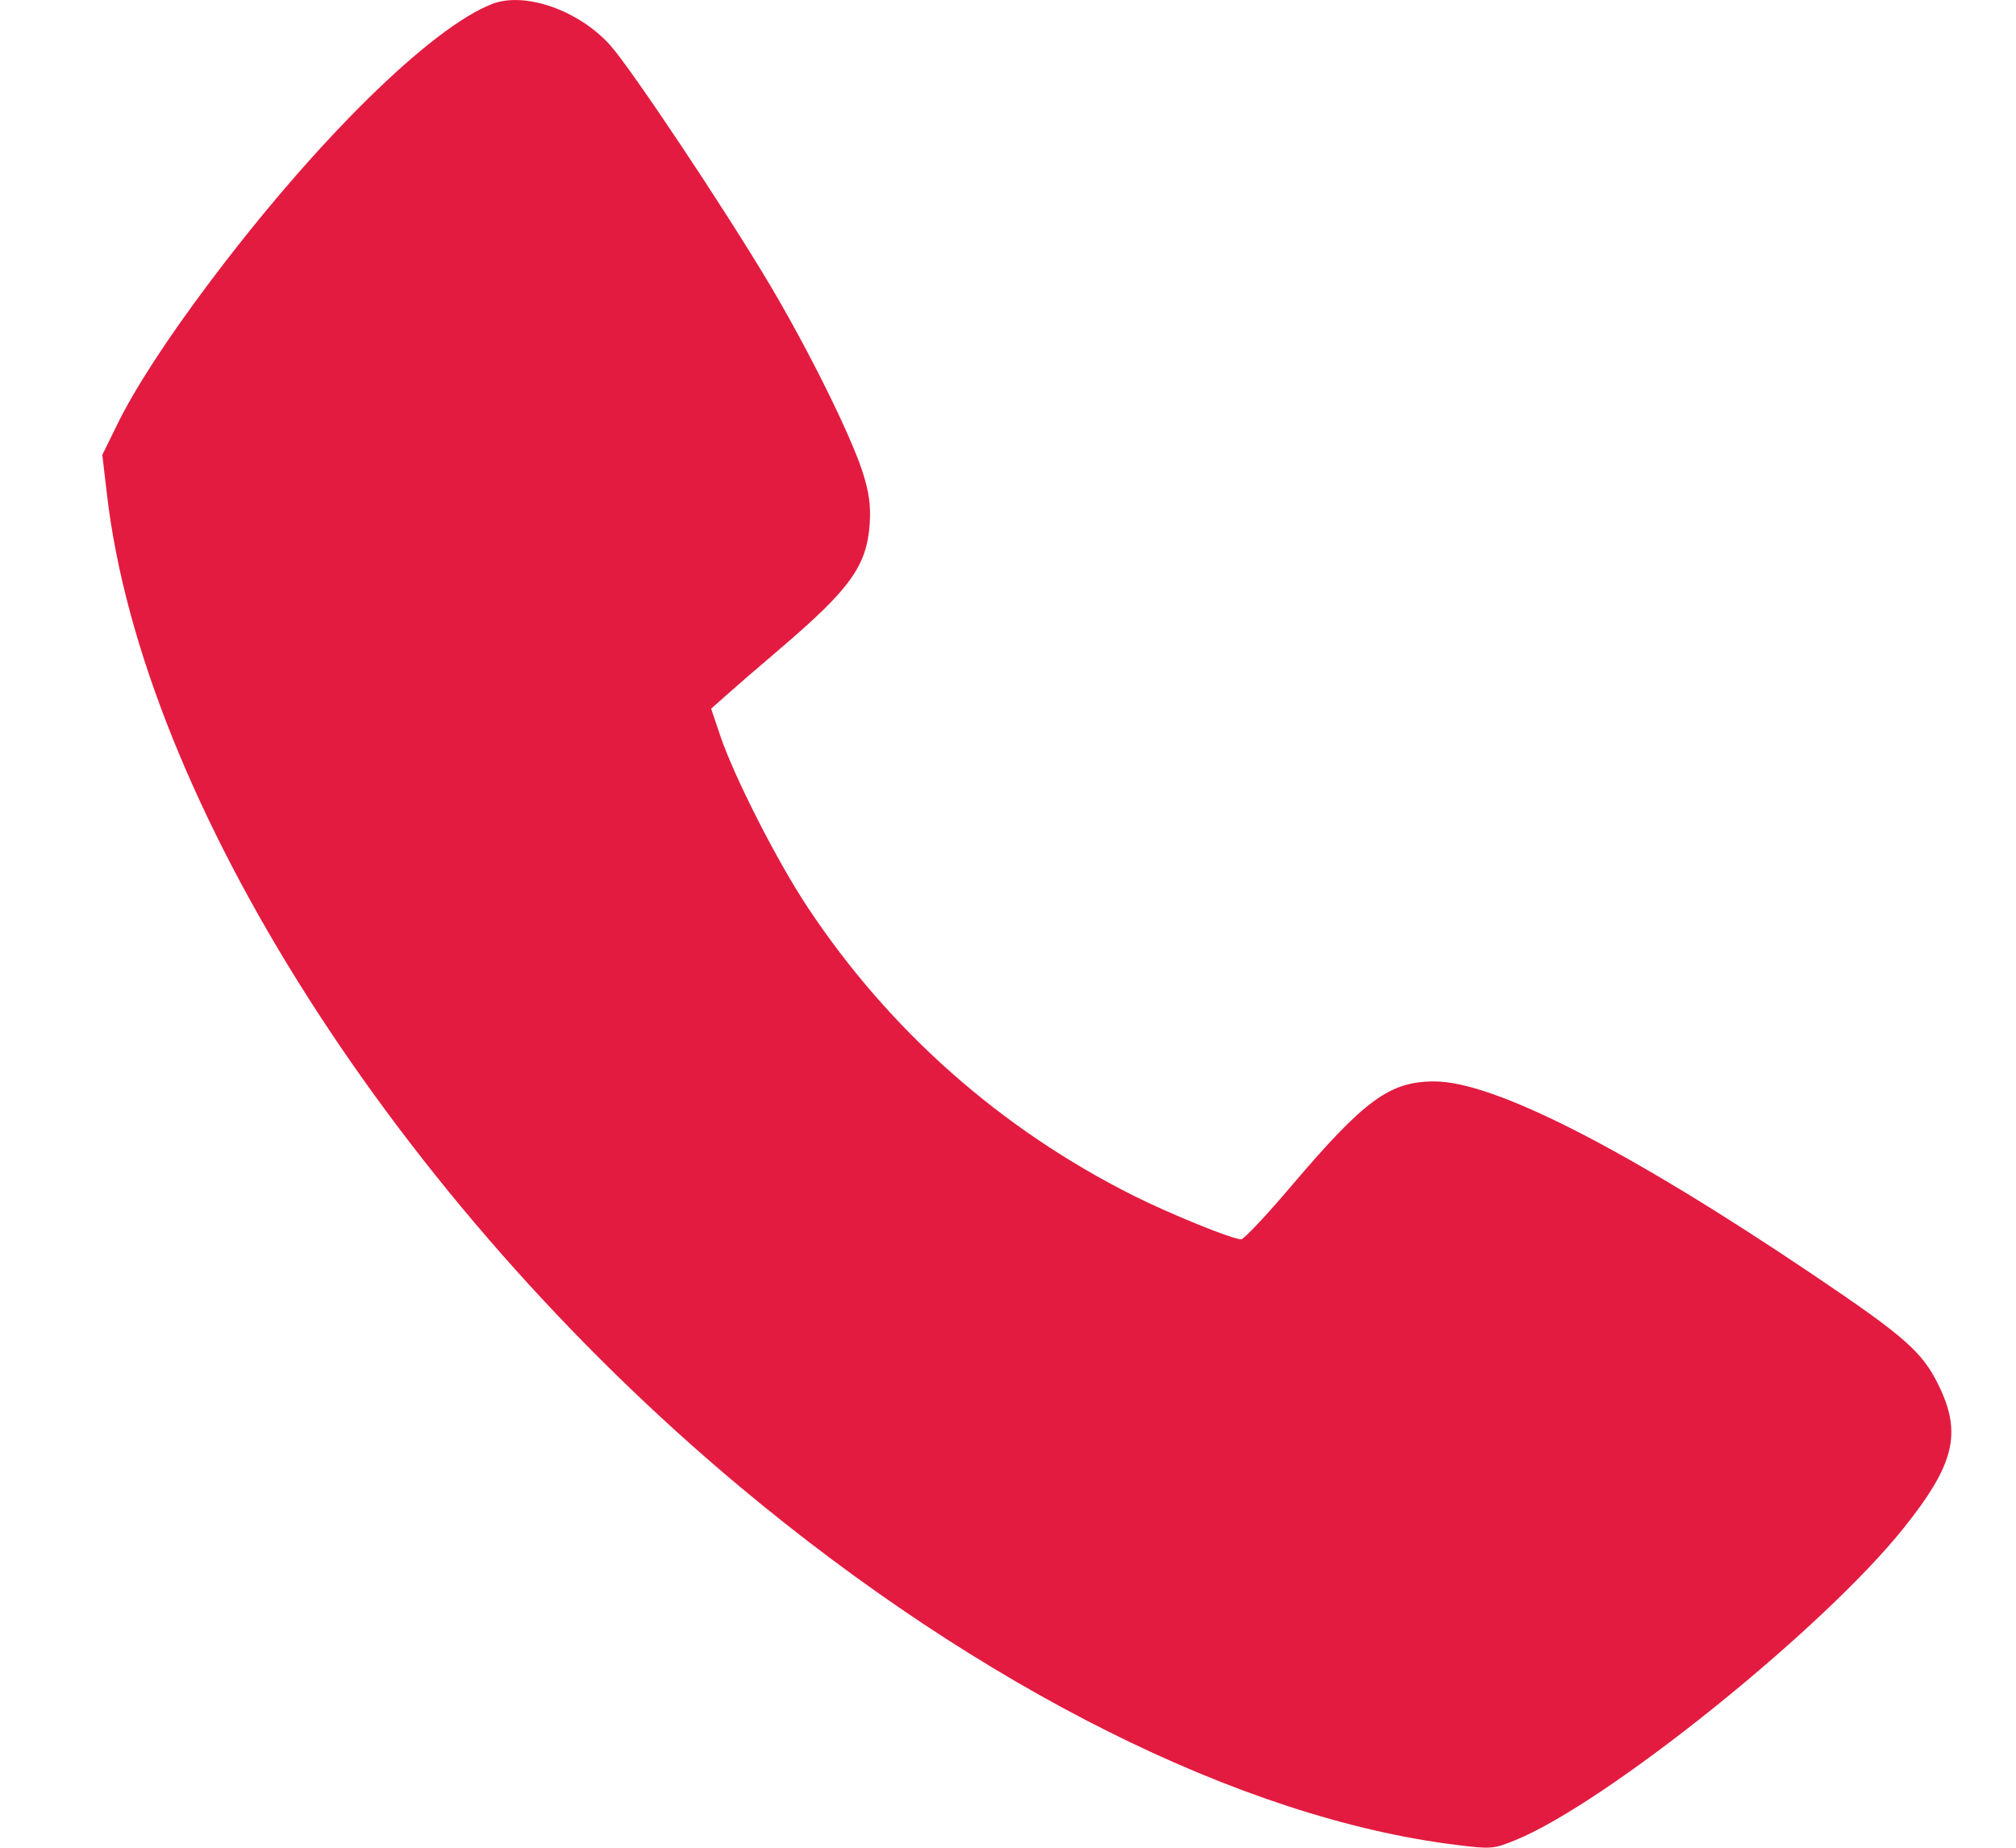 <svg width="12" height="11" viewBox="0 0 12 11" fill="none" xmlns="http://www.w3.org/2000/svg">
<path fill-rule="evenodd" clip-rule="evenodd" d="M2.931 0.023C2.565 0.164 1.881 0.837 1.246 1.683C0.994 2.018 0.796 2.323 0.693 2.537L0.609 2.708L0.636 2.938C0.846 4.763 2.365 7.146 4.402 8.849C5.838 10.049 7.389 10.825 8.667 10.983C8.877 11.009 8.89 11.008 9.022 10.954C9.564 10.732 10.844 9.704 11.328 9.101C11.635 8.718 11.68 8.533 11.538 8.244C11.441 8.047 11.338 7.957 10.794 7.59C9.684 6.842 8.891 6.437 8.537 6.438C8.272 6.438 8.123 6.548 7.692 7.054C7.541 7.233 7.404 7.378 7.388 7.378C7.336 7.378 6.966 7.228 6.743 7.116C5.956 6.72 5.296 6.137 4.81 5.405C4.629 5.134 4.371 4.627 4.288 4.382L4.233 4.219L4.323 4.139C4.372 4.095 4.521 3.966 4.654 3.853C5.064 3.502 5.16 3.367 5.177 3.116C5.184 3.009 5.173 2.931 5.135 2.811C5.064 2.591 4.816 2.089 4.585 1.7C4.324 1.259 3.759 0.411 3.632 0.269C3.445 0.061 3.125 -0.051 2.931 0.023Z" fill="#E31B40"/>
</svg>
